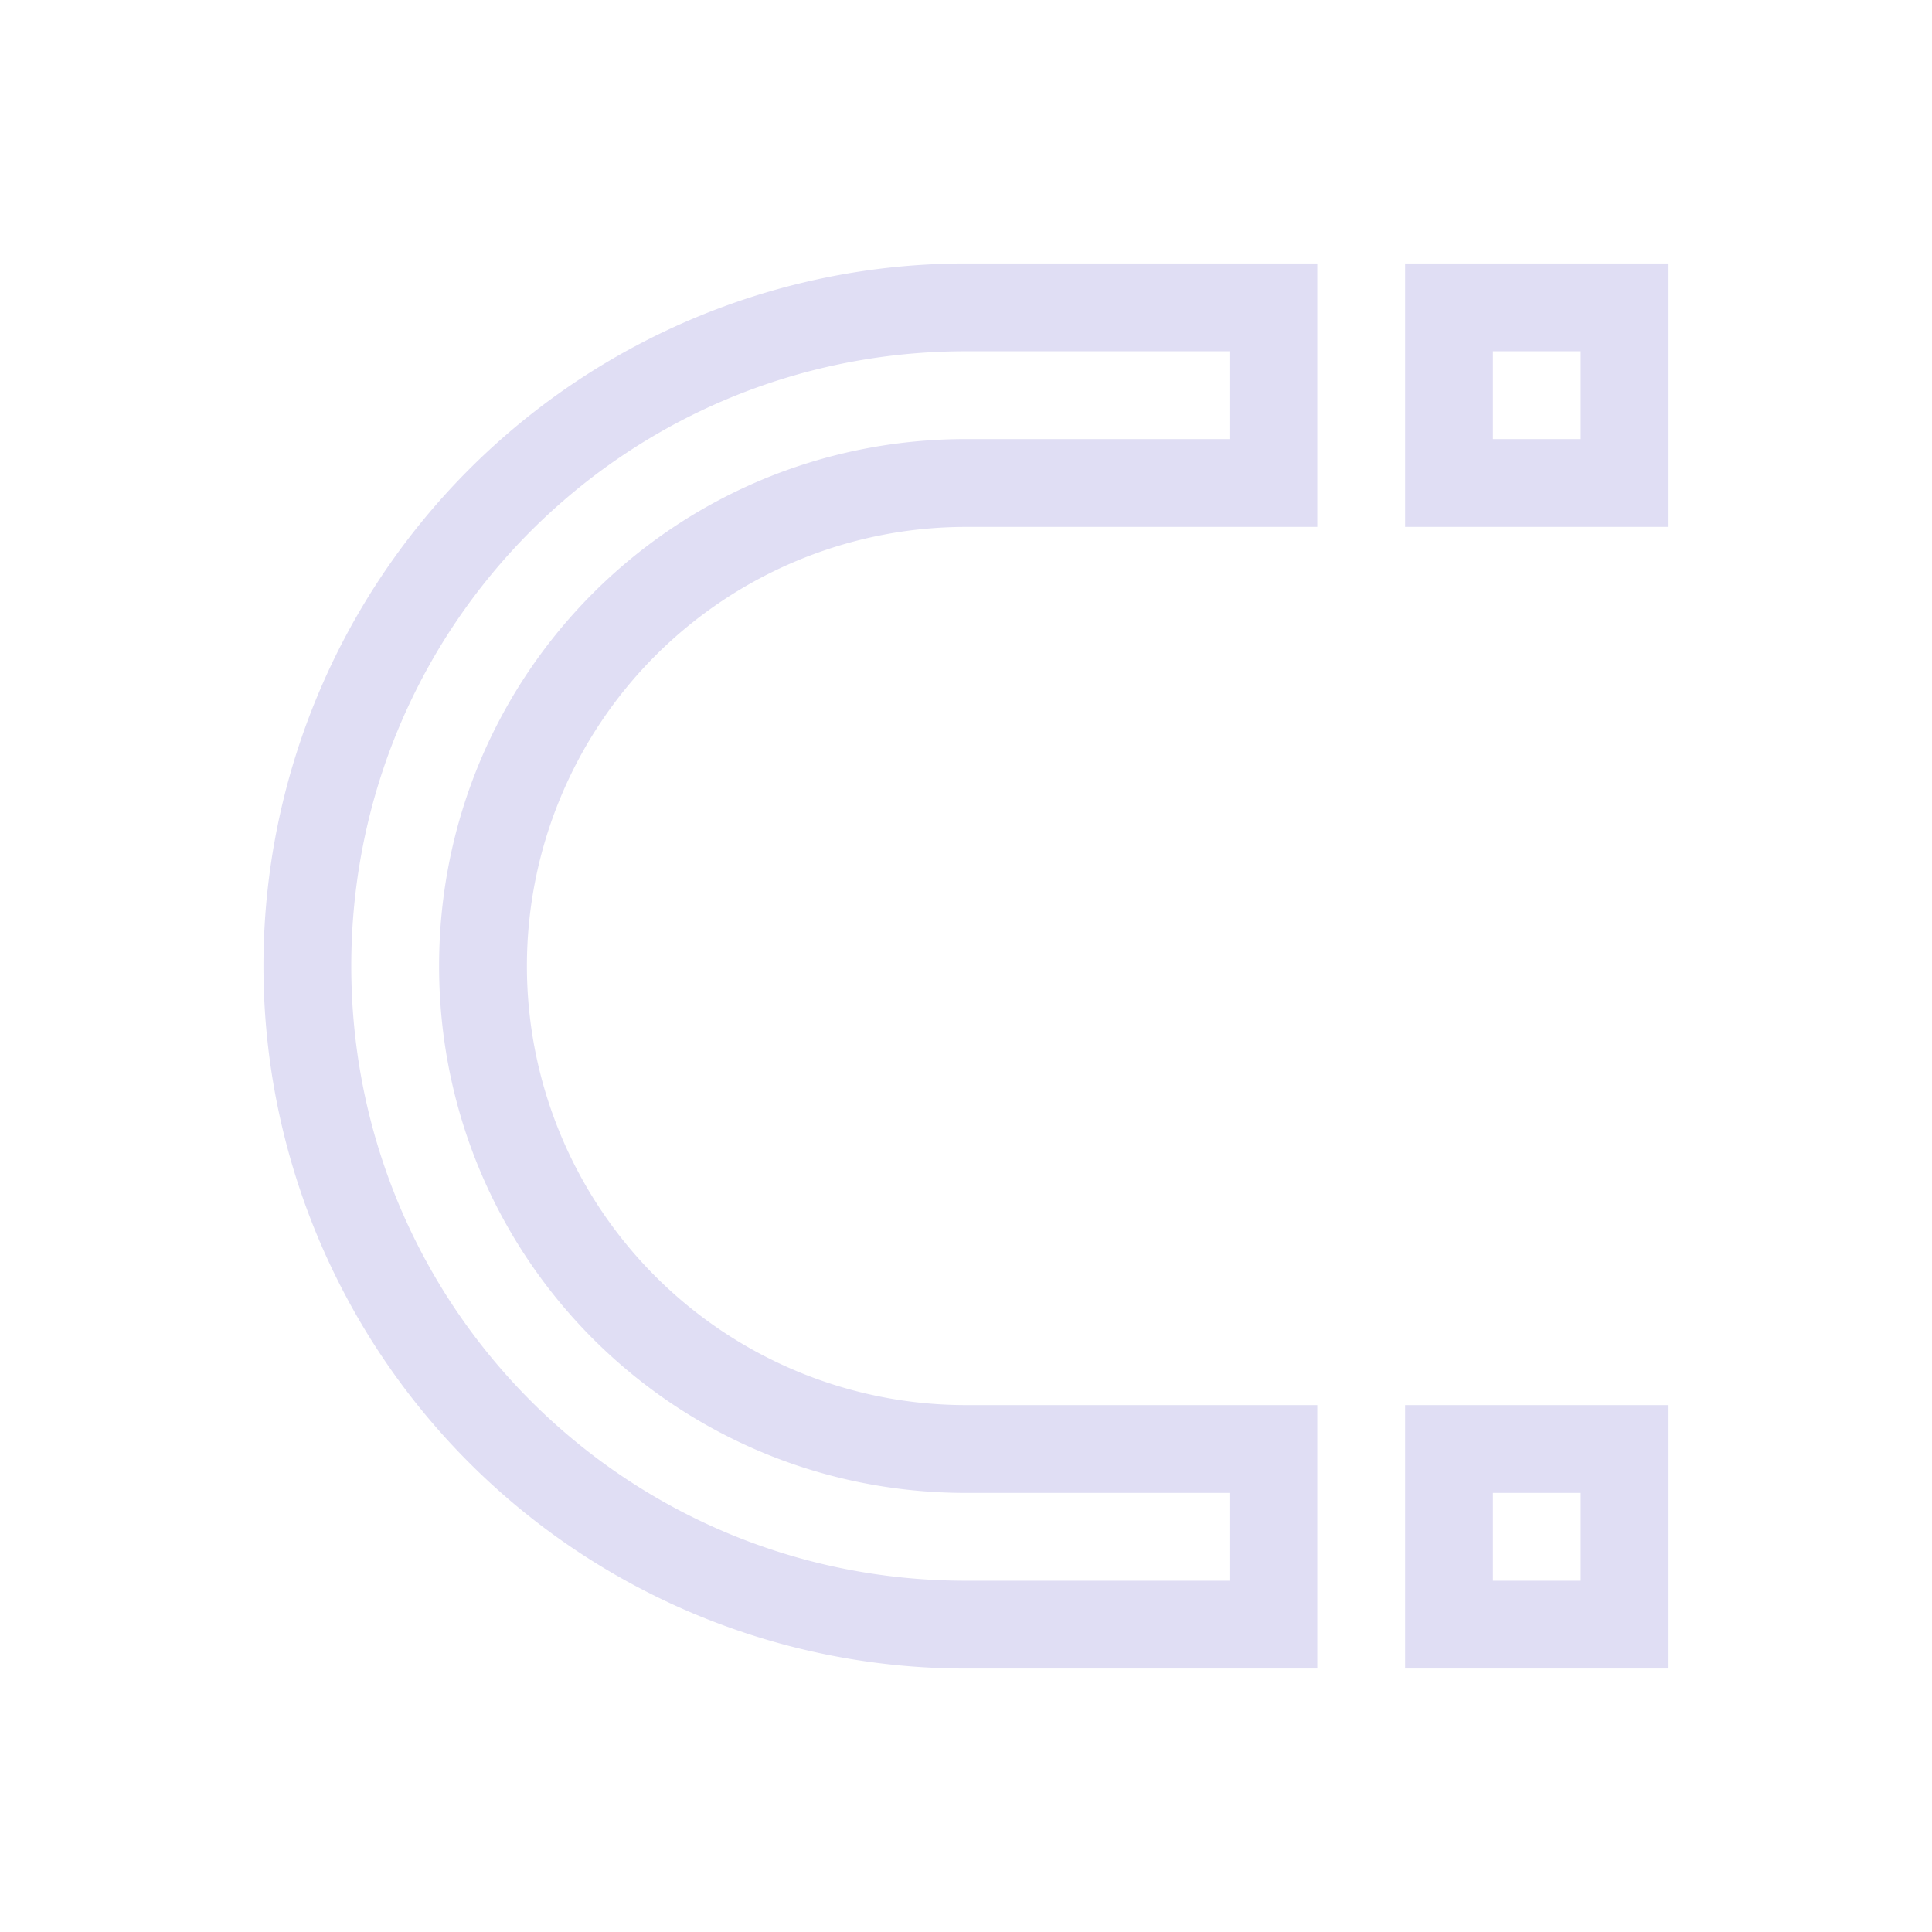 <svg version="1.1" viewBox="0 0 22 22" xmlns="http://www.w3.org/2000/svg">
 <defs>
  <style id="current-color-scheme" type="text/css">.ColorScheme-Text {
        color:#e0def4;
      }</style>
 </defs>
 <path class="ColorScheme-Text" d="m11 3a8 8 0 0 0-8 8 8 8 0 0 0 8 8h4v-3h-4a5 5 0 0 1-5-5 5 5 0 0 1 5-5h4v-3h-4zm5 0v3h3v-3h-3zm-5 1h3v1h-3c-3.324 0-6 2.676-6 6 0 3.324 2.676 6 6 6h3v1h-3c-3.878 0-7-3.122-7-7 0-3.878 3.122-7 7-7zm6 0h1v1h-1v-1zm-1 12v3h3v-3h-3zm1 1h1v1h-1v-1z" fill="currentColor"/>
</svg>

